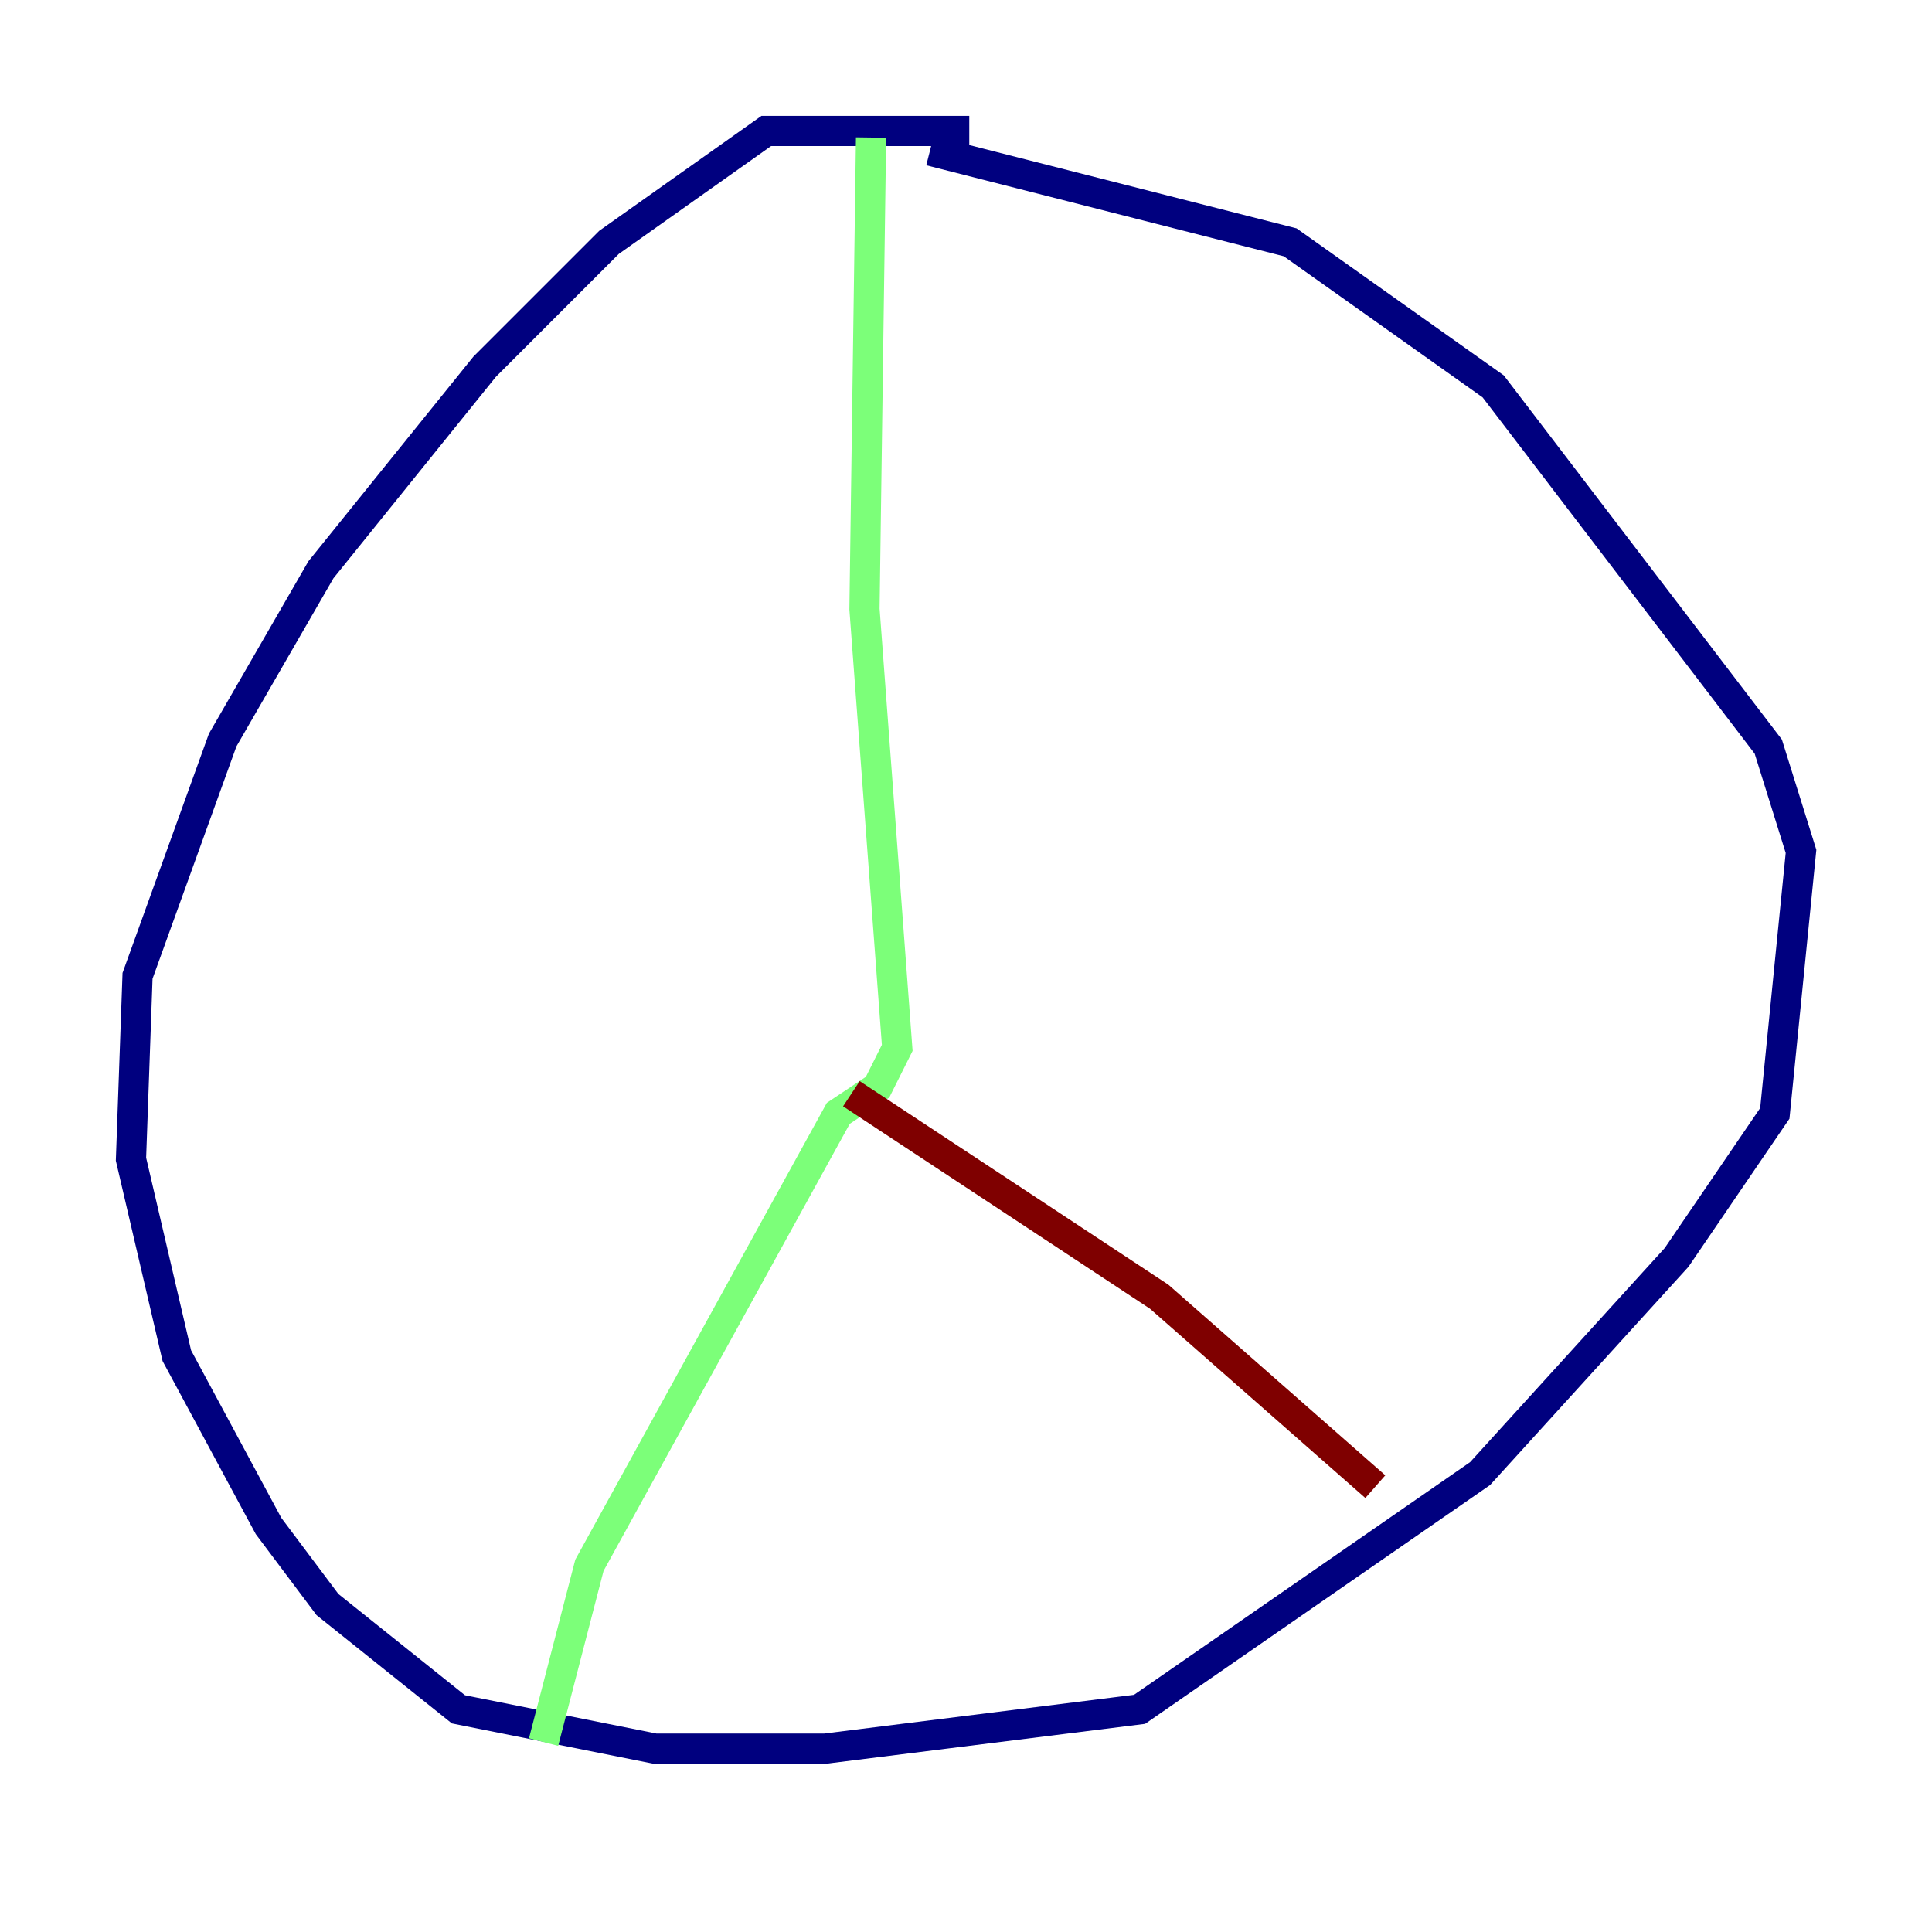<?xml version="1.0" encoding="utf-8" ?>
<svg baseProfile="tiny" height="128" version="1.2" viewBox="0,0,128,128" width="128" xmlns="http://www.w3.org/2000/svg" xmlns:ev="http://www.w3.org/2001/xml-events" xmlns:xlink="http://www.w3.org/1999/xlink"><defs /><polyline fill="none" points="64.217,8.678 50.766,8.678 40.352,16.054 32.108,24.298 21.261,37.749 14.752,49.031 9.112,64.651 8.678,76.8 11.715,89.817 17.79,101.098 21.695,106.305 30.373,113.248 43.39,115.851 54.671,115.851 75.498,113.248 98.061,97.627 111.078,83.308 117.586,73.763 119.322,56.407 117.153,49.464 98.929,25.6 85.478,16.054 61.614,9.98" stroke="#00007f" stroke-width="2" /><polyline fill="none" points="57.709,9.112 57.275,40.352 59.444,69.424 58.142,72.027 55.539,73.763 39.051,103.702 36.014,115.417" stroke="#7cff79" stroke-width="2" /><polyline fill="none" points="56.407,72.461 76.8,85.912 91.119,98.495" stroke="#7f0000" stroke-width="2" /></svg>